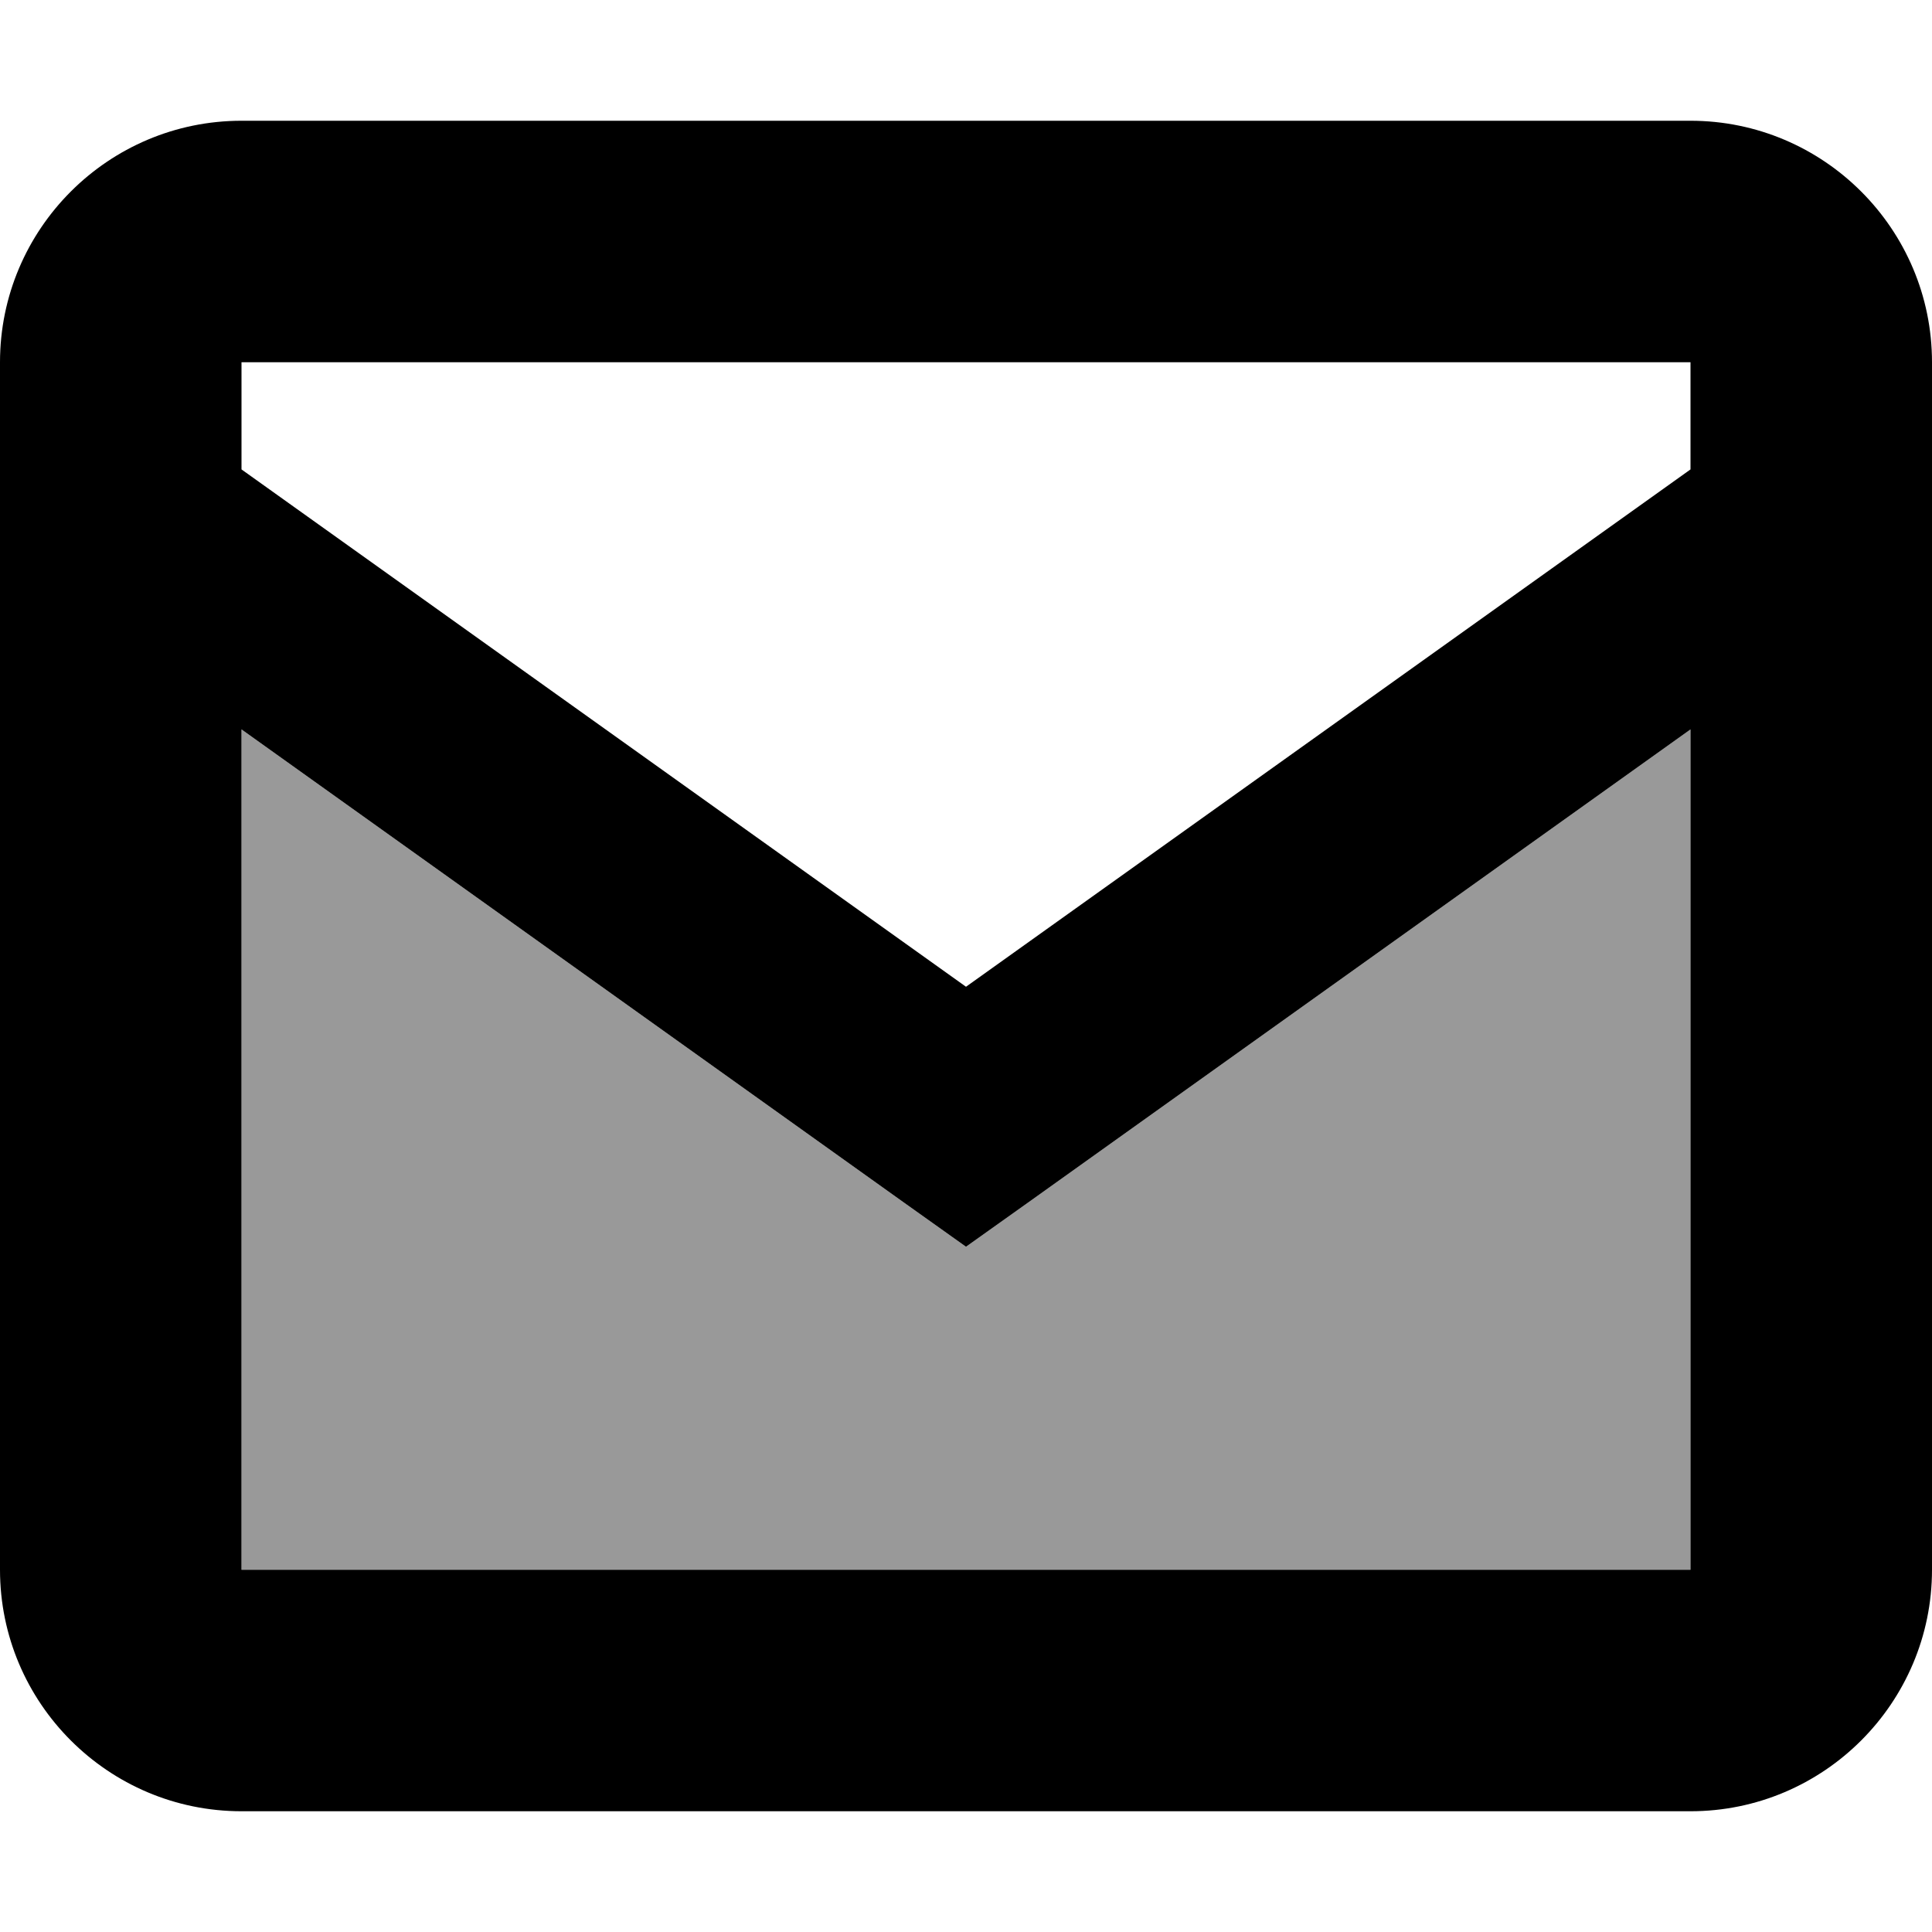 <svg xmlns="http://www.w3.org/2000/svg" viewBox="0 0 512 512"><!--! Font Awesome Pro 7.1.0 by @fontawesome - https://fontawesome.com License - https://fontawesome.com/license (Commercial License) Copyright 2025 Fonticons, Inc. --><path opacity=".4" fill="currentColor" d="M64 193.3l0 222.7 384 0 0-222.7-175.7 125.5-16.3 11.6-16.3-11.6-175.7-125.5z"/><path fill="currentColor" d="M64 96l0 28.4 192 137.1 192-137.1 0-28.4-384 0zm0 97.3l0 222.7 384 0 0-222.7-175.7 125.5-16.3 11.6-16.3-11.6-175.7-125.5zM0 96C0 60.7 28.7 32 64 32l384 0c35.3 0 64 28.7 64 64l0 320c0 35.3-28.7 64-64 64L64 480c-35.3 0-64-28.7-64-64L0 96z"/></svg>